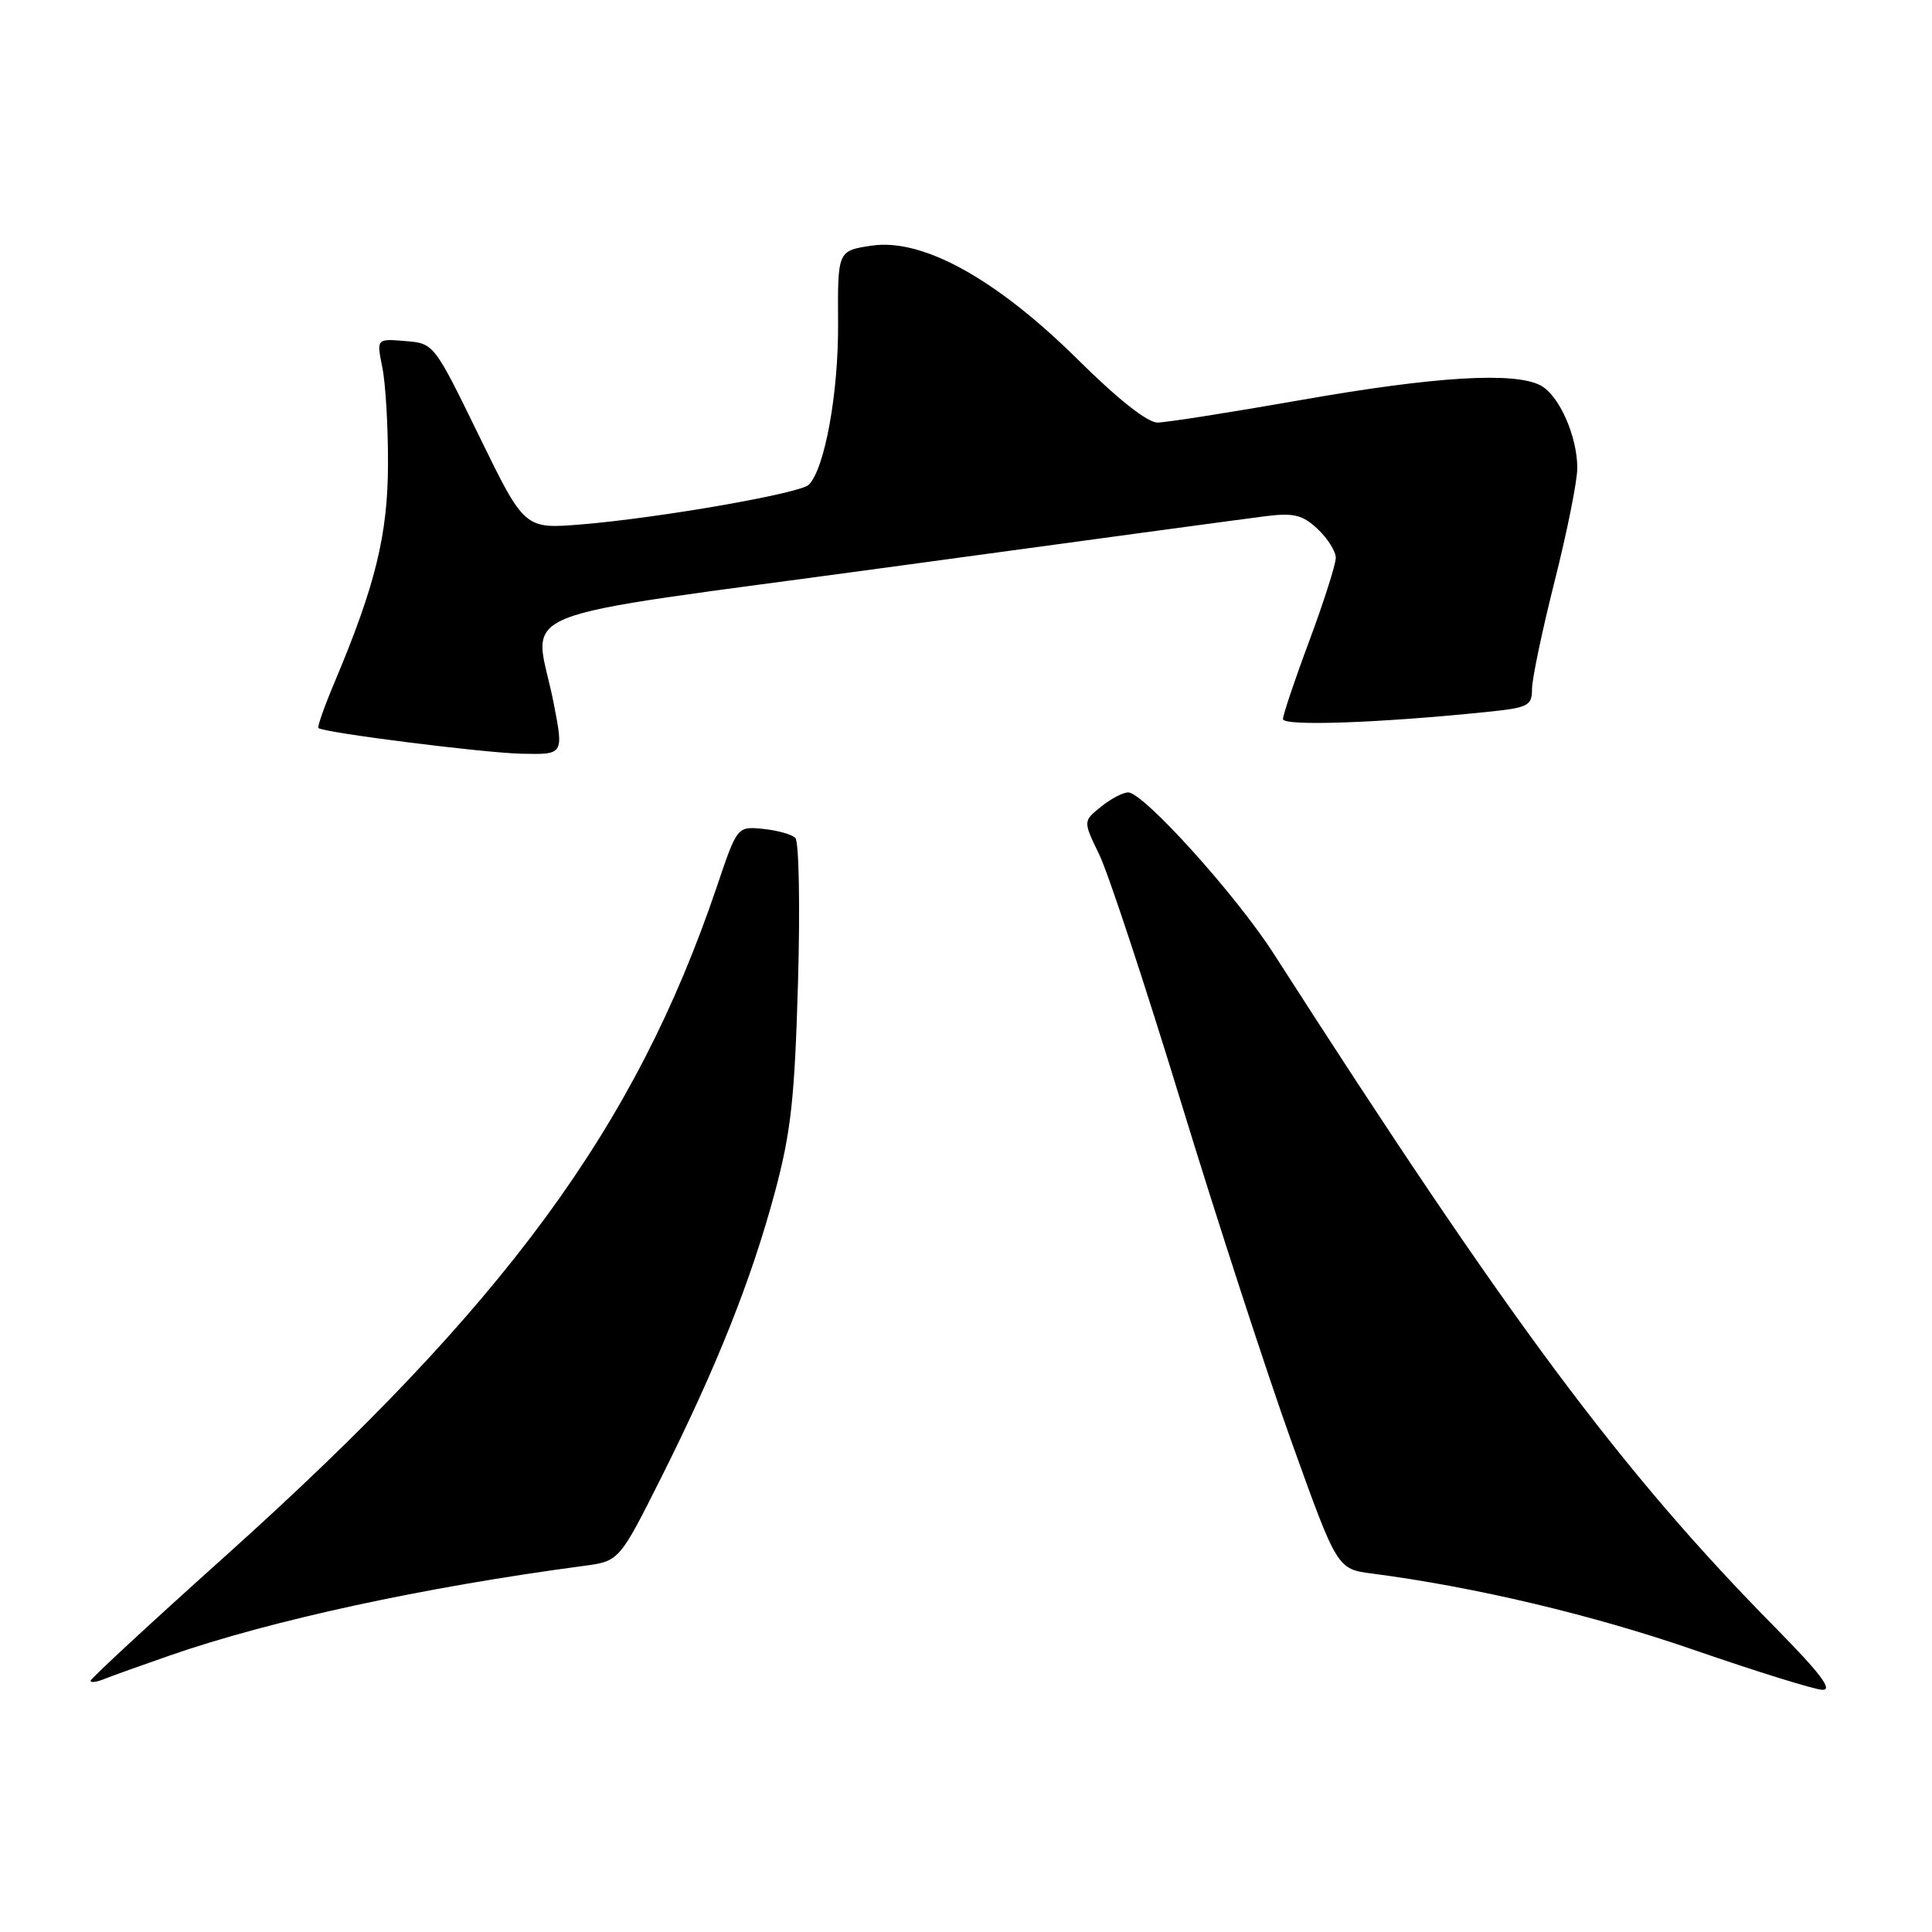 <?xml version="1.0" encoding="UTF-8" standalone="no"?>
<!DOCTYPE svg PUBLIC "-//W3C//DTD SVG 1.1//EN" "http://www.w3.org/Graphics/SVG/1.1/DTD/svg11.dtd" >
<svg xmlns="http://www.w3.org/2000/svg" xmlns:xlink="http://www.w3.org/1999/xlink" version="1.1" viewBox="0 0 256 256">
 <g >
 <path fill="currentColor"
d=" M 235.32 215.75 C 214.83 194.98 200.11 175.21 168.78 126.38 C 163.79 118.60 151.52 105.00 149.49 105.00 C 148.79 105.00 147.16 105.86 145.87 106.91 C 143.51 108.81 143.51 108.81 145.66 113.24 C 146.84 115.67 151.72 130.45 156.50 146.08 C 161.28 161.71 167.89 182.02 171.19 191.20 C 177.19 207.91 177.19 207.91 181.85 208.51 C 195.49 210.29 211.03 213.98 224.45 218.62 C 232.73 221.48 240.39 223.87 241.48 223.91 C 242.91 223.98 241.19 221.71 235.32 215.75 Z  M 22.50 219.36 C 35.95 214.69 56.21 210.30 77.27 207.50 C 82.05 206.87 82.05 206.87 87.61 195.79 C 94.96 181.13 99.56 169.58 102.67 158.00 C 104.81 150.03 105.30 145.56 105.74 130.18 C 106.03 120.08 105.87 111.49 105.38 111.02 C 104.90 110.55 102.97 110.02 101.09 109.83 C 97.68 109.50 97.68 109.50 94.98 117.50 C 84.18 149.42 66.96 172.88 29.92 206.13 C 20.06 214.97 12.00 222.44 12.00 222.71 C 12.00 222.99 12.79 222.89 13.75 222.50 C 14.71 222.11 18.65 220.70 22.50 219.36 Z  M 73.38 93.25 C 70.83 80.10 65.42 82.31 117.75 75.16 C 142.91 71.73 165.46 68.67 167.85 68.38 C 171.44 67.94 172.63 68.24 174.60 70.10 C 175.92 71.34 177.00 73.06 177.00 73.92 C 176.99 74.79 175.42 79.72 173.50 84.89 C 171.57 90.05 170.00 94.73 170.00 95.28 C 170.00 96.26 183.01 95.79 197.25 94.31 C 202.50 93.77 203.00 93.50 203.00 91.30 C 203.00 89.97 204.35 83.54 206.00 77.00 C 207.65 70.46 209.00 63.73 209.00 62.03 C 209.00 57.81 206.60 52.39 204.15 51.08 C 200.71 49.24 190.14 49.88 172.47 52.99 C 163.14 54.63 154.55 55.98 153.38 55.99 C 152.05 56.00 148.12 52.90 142.88 47.70 C 132.01 36.94 122.25 31.54 115.49 32.55 C 110.99 33.23 110.99 33.23 111.05 42.86 C 111.11 52.09 109.28 62.12 107.17 64.23 C 106.02 65.38 87.26 68.65 77.00 69.49 C 69.50 70.10 69.50 70.10 63.50 57.80 C 57.50 45.50 57.50 45.50 53.69 45.19 C 49.89 44.87 49.89 44.87 50.66 48.69 C 51.09 50.78 51.43 56.55 51.41 61.50 C 51.39 70.83 49.75 77.53 44.35 90.36 C 42.99 93.58 42.02 96.33 42.19 96.47 C 42.95 97.09 64.07 99.76 69.09 99.87 C 74.69 100.00 74.69 100.00 73.38 93.25 Z "/>
</g>
</svg>